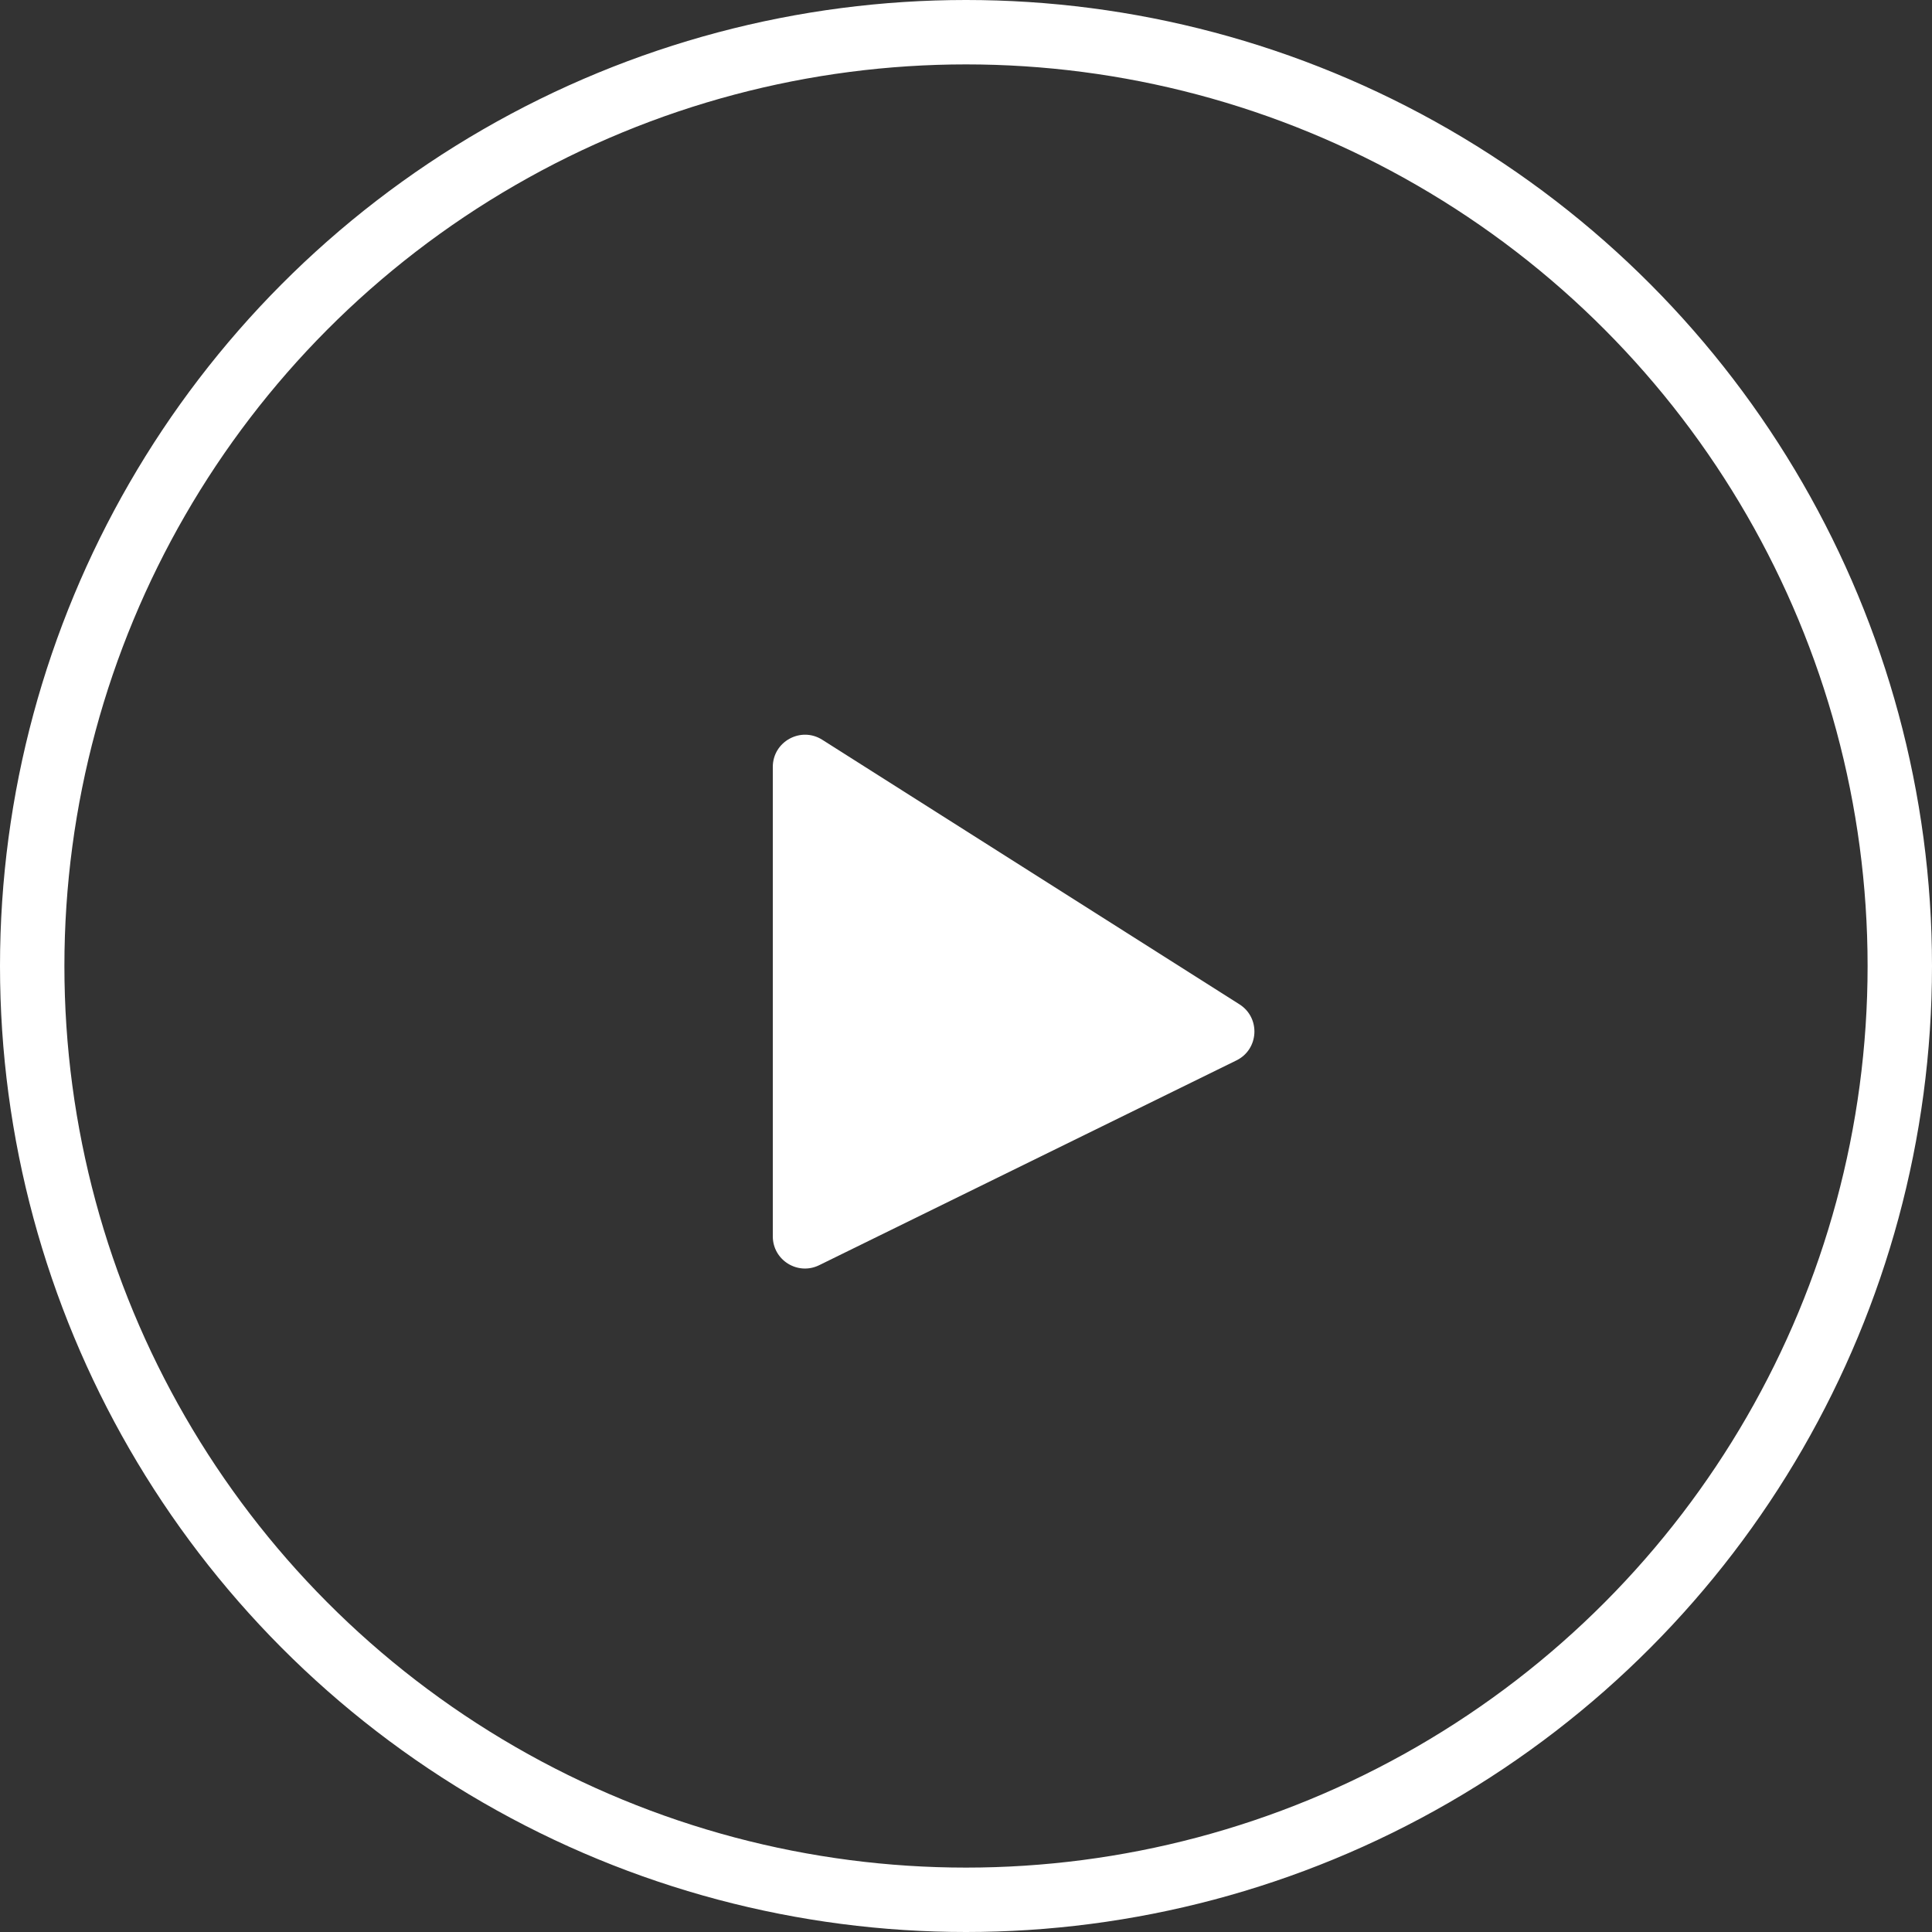 <svg width="30" height="30" viewBox="0 0 30 30" fill="none" xmlns="http://www.w3.org/2000/svg">
<rect x="0" y="0" width="30" height="30" fill="#333333" stroke="none"/>
<path d="M12 19.198V11.909C12 11.515 12.435 11.276 12.768 11.487L19.246 15.595C19.576 15.804 19.55 16.294 19.199 16.466L12.72 19.646C12.388 19.809 12 19.568 12 19.198Z" fill="white"/>
<circle cx="15" cy="15" r="14.5" stroke="white"/>
</svg>
